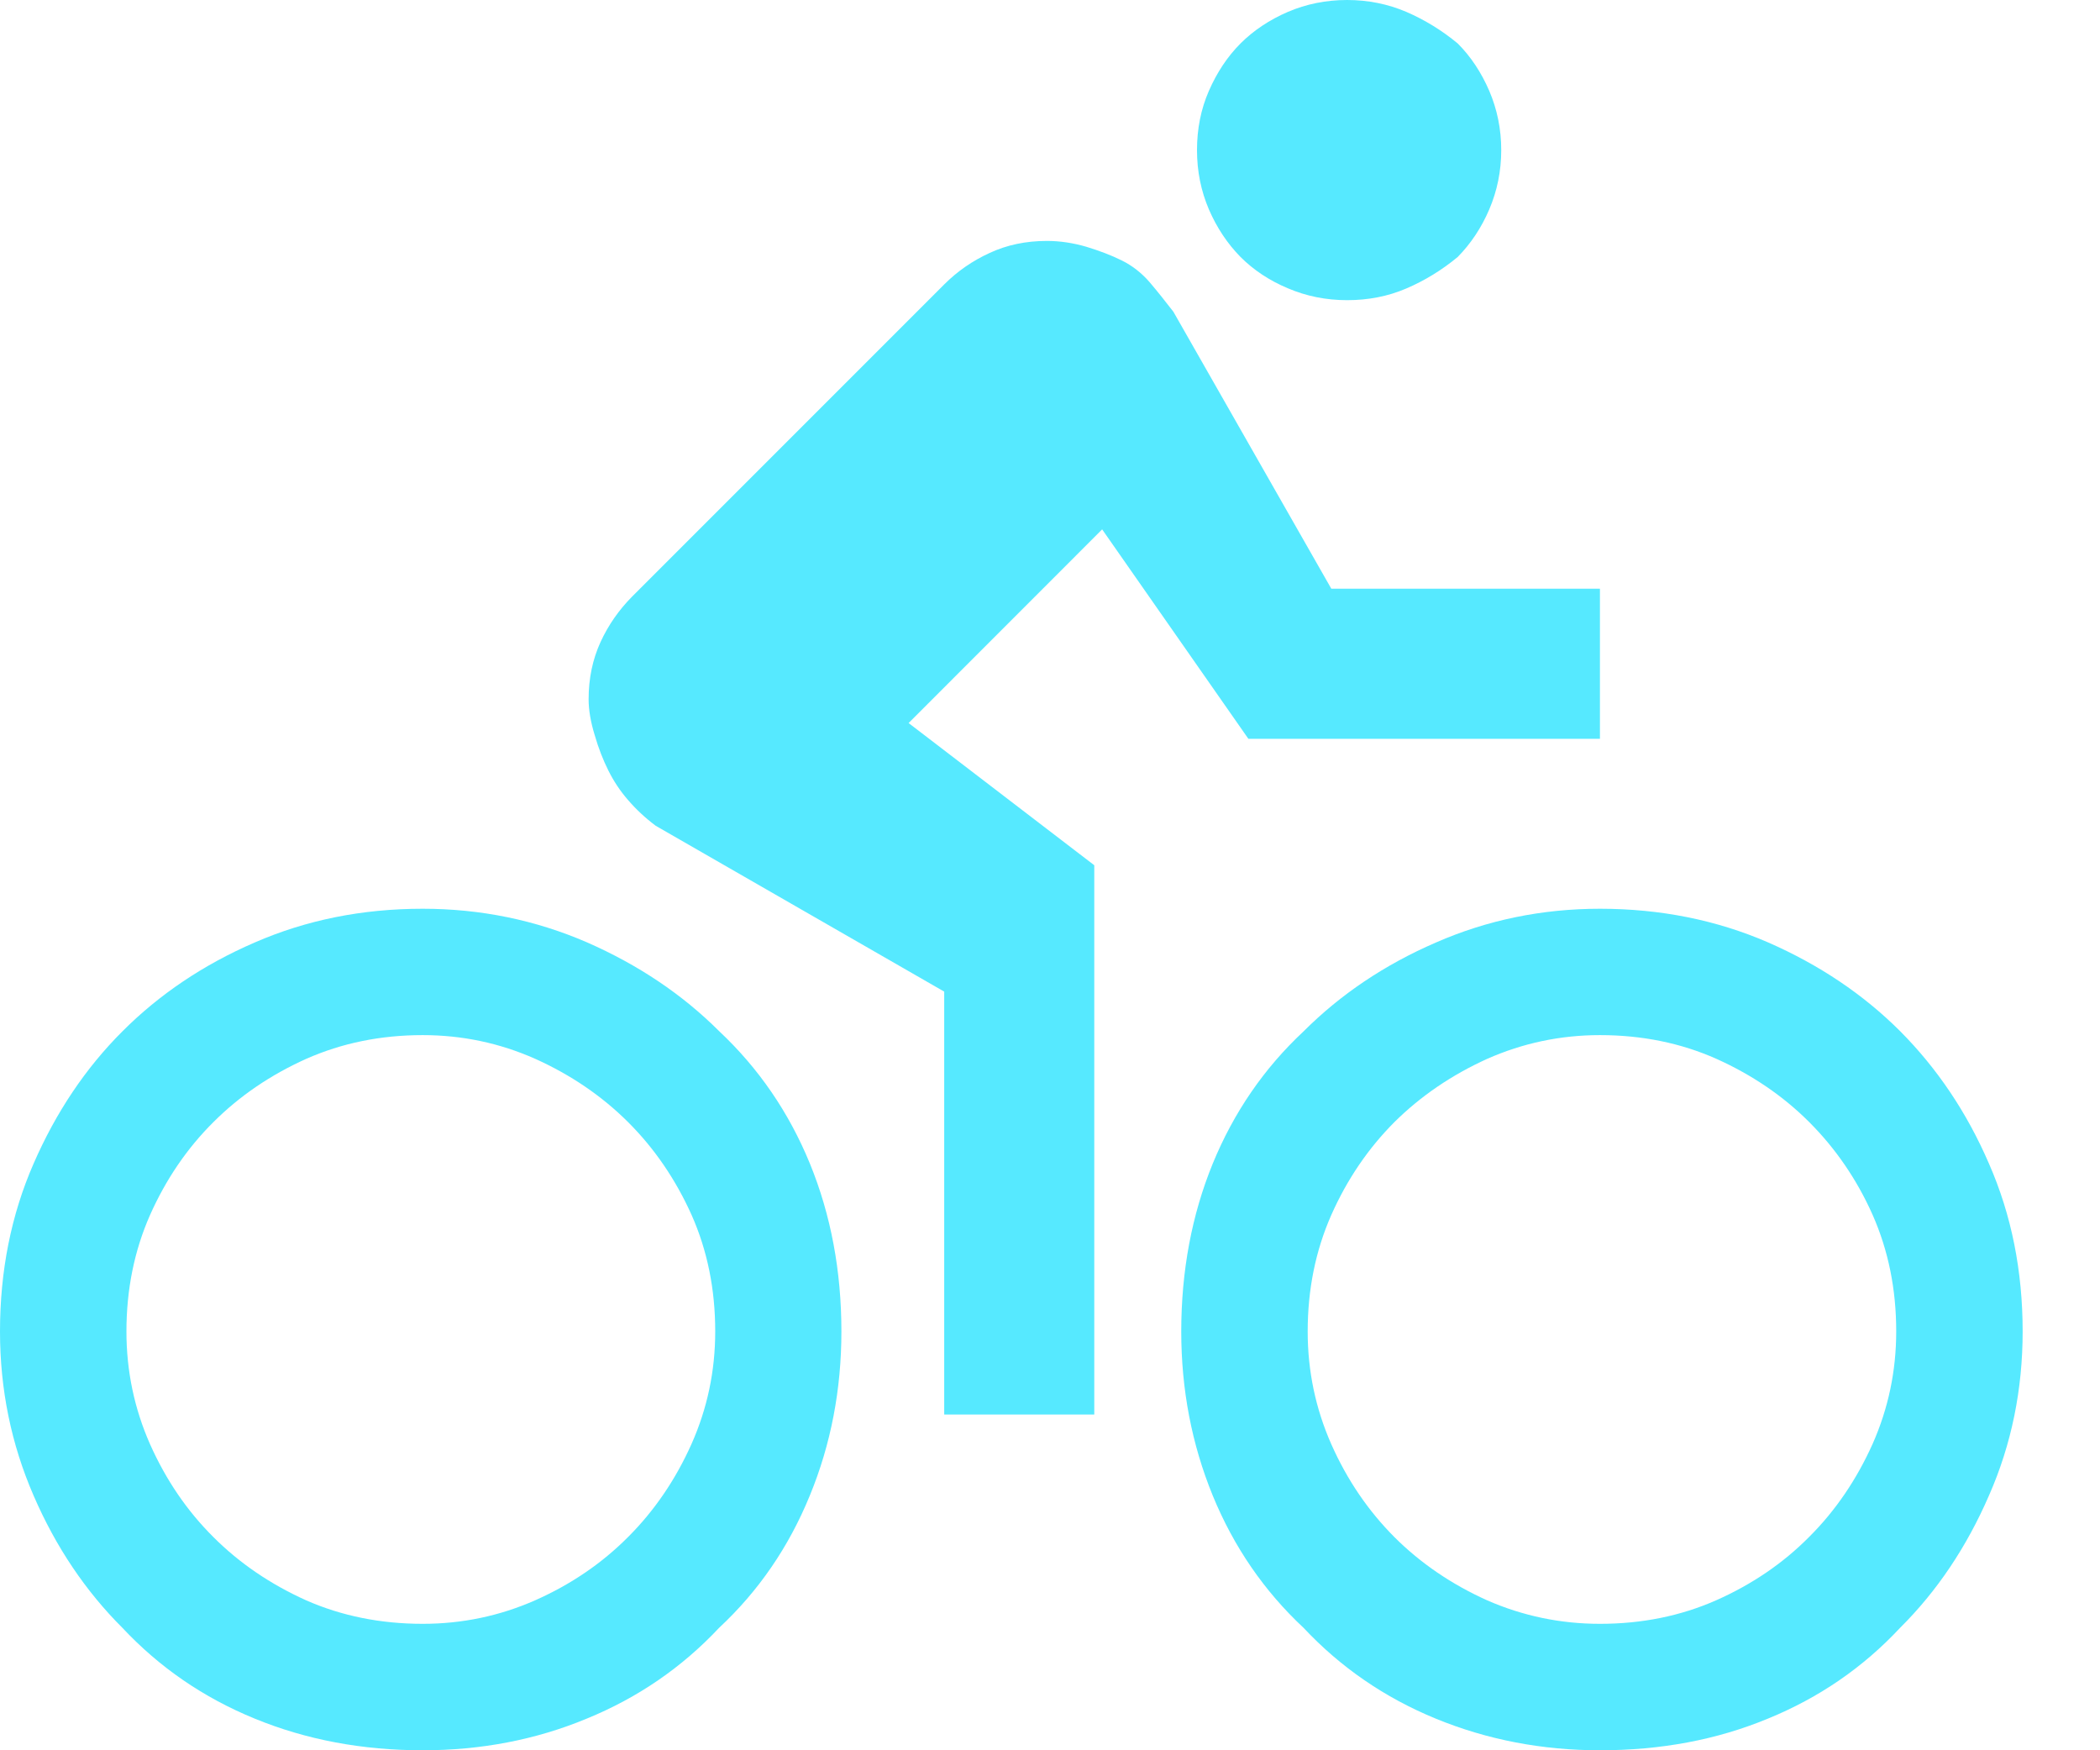 <?xml version="1.0" encoding="UTF-8"?>
<svg width="24px" height="20px" viewBox="0 0 24 20" version="1.1" xmlns="http://www.w3.org/2000/svg" xmlns:xlink="http://www.w3.org/1999/xlink">
    <title>形状备份 12</title>
    <g id="页面-1" stroke="none" stroke-width="1" fill="none" fill-rule="evenodd">
        <g id="步行-骑行-驾车" transform="translate(-1055, -87)" fill="#56E9FF" fill-rule="nonzero">
            <g id="搜索备份" transform="translate(945, 73)">
                <g id="编组-2" transform="translate(110, 13)">
                    <path d="M4.831,11.384 C5.492,11.384 6.119,11.513 6.706,11.767 C7.293,12.024 7.797,12.362 8.218,12.782 C8.669,13.205 9.015,13.709 9.256,14.296 C9.496,14.883 9.616,15.524 9.616,16.215 C9.616,16.876 9.496,17.503 9.256,18.087 C9.015,18.677 8.669,19.181 8.218,19.601 C7.795,20.052 7.291,20.399 6.704,20.639 C6.119,20.882 5.492,21 4.831,21 C4.14,21 3.5,20.88 2.913,20.639 C2.325,20.399 1.822,20.052 1.399,19.601 C0.978,19.181 0.638,18.677 0.384,18.09 C0.129,17.503 5.15143483e-14,16.878 5.15143483e-14,16.215 C5.15143483e-14,15.524 0.127,14.883 0.384,14.296 C0.64,13.709 0.978,13.205 1.399,12.785 C1.819,12.364 2.323,12.024 2.91,11.77 C3.5,11.513 4.138,11.384 4.831,11.384 Z M4.831,19.555 C5.282,19.555 5.712,19.465 6.119,19.285 C6.526,19.104 6.879,18.864 7.18,18.561 C7.48,18.261 7.721,17.907 7.903,17.5 C8.084,17.093 8.174,16.666 8.174,16.213 C8.174,15.732 8.084,15.288 7.903,14.881 C7.721,14.477 7.48,14.123 7.178,13.822 C6.877,13.522 6.523,13.282 6.117,13.099 C5.712,12.919 5.282,12.828 4.831,12.828 C4.35,12.828 3.907,12.919 3.5,13.099 C3.093,13.282 2.739,13.522 2.439,13.822 C2.136,14.123 1.896,14.477 1.715,14.883 C1.535,15.29 1.445,15.734 1.445,16.215 C1.445,16.666 1.535,17.096 1.715,17.503 C1.896,17.909 2.136,18.263 2.439,18.564 C2.739,18.864 3.093,19.104 3.5,19.287 C3.904,19.465 4.35,19.555 4.831,19.555 Z M12.596,7.049 L10.384,9.262 L12.506,10.887 L12.506,17.163 L10.791,17.163 L10.791,12.331 L7.494,10.436 C7.374,10.346 7.27,10.249 7.178,10.142 C7.087,10.038 7.013,9.925 6.953,9.805 C6.893,9.685 6.84,9.551 6.796,9.398 C6.75,9.248 6.727,9.111 6.727,8.991 C6.727,8.751 6.773,8.534 6.863,8.337 C6.953,8.141 7.074,7.969 7.224,7.817 L10.791,4.25 C10.941,4.1 11.114,3.98 11.311,3.89 C11.507,3.799 11.724,3.753 11.965,3.753 C12.115,3.753 12.265,3.776 12.416,3.82 C12.566,3.866 12.702,3.917 12.822,3.977 C12.943,4.037 13.049,4.121 13.139,4.225 C13.229,4.331 13.319,4.444 13.41,4.562 L15.215,7.727 L18.285,7.727 L18.285,9.442 L14.267,9.442 L12.596,7.049 Z M18.285,11.384 C18.976,11.384 19.616,11.513 20.203,11.767 C20.791,12.024 21.294,12.362 21.715,12.782 C22.136,13.205 22.476,13.707 22.73,14.294 C22.989,14.883 23.116,15.524 23.116,16.215 C23.116,16.876 22.989,17.503 22.732,18.087 C22.476,18.677 22.138,19.181 21.715,19.601 C21.294,20.052 20.791,20.399 20.203,20.639 C19.616,20.882 18.978,21 18.285,21 C17.624,21 16.997,20.88 16.41,20.639 C15.825,20.399 15.321,20.052 14.898,19.601 C14.448,19.181 14.101,18.677 13.86,18.09 C13.62,17.503 13.5,16.878 13.5,16.215 C13.5,15.524 13.62,14.883 13.86,14.296 C14.101,13.709 14.448,13.205 14.898,12.785 C15.319,12.364 15.823,12.024 16.41,11.77 C16.997,11.513 17.624,11.384 18.285,11.384 Z M15.395,4.43 C15.155,4.43 14.928,4.384 14.718,4.294 C14.508,4.206 14.327,4.086 14.177,3.936 C14.027,3.783 13.907,3.603 13.816,3.393 C13.726,3.182 13.68,2.958 13.68,2.715 C13.68,2.475 13.724,2.248 13.816,2.038 C13.907,1.83 14.027,1.647 14.177,1.497 C14.327,1.347 14.508,1.227 14.718,1.136 C14.928,1.046 15.155,1 15.395,1 C15.636,1 15.862,1.046 16.073,1.136 C16.283,1.227 16.479,1.347 16.66,1.497 C16.81,1.647 16.93,1.83 17.02,2.038 C17.11,2.248 17.157,2.475 17.157,2.715 C17.157,2.956 17.11,3.182 17.02,3.393 C16.93,3.603 16.81,3.783 16.66,3.936 C16.479,4.086 16.283,4.206 16.073,4.296 C15.862,4.387 15.636,4.43 15.395,4.43 Z M18.285,19.555 C18.766,19.555 19.209,19.465 19.616,19.285 C20.023,19.104 20.377,18.864 20.677,18.561 C20.978,18.261 21.218,17.907 21.401,17.5 C21.581,17.093 21.671,16.666 21.671,16.213 C21.671,15.732 21.581,15.288 21.401,14.881 C21.221,14.477 20.978,14.123 20.677,13.822 C20.377,13.522 20.023,13.282 19.616,13.099 C19.212,12.919 18.766,12.828 18.285,12.828 C17.834,12.828 17.404,12.919 16.997,13.099 C16.593,13.282 16.239,13.522 15.936,13.822 C15.636,14.123 15.395,14.477 15.215,14.883 C15.035,15.29 14.945,15.734 14.945,16.215 C14.945,16.666 15.035,17.096 15.215,17.503 C15.395,17.909 15.636,18.263 15.936,18.564 C16.237,18.864 16.59,19.104 16.997,19.287 C17.404,19.465 17.834,19.555 18.285,19.555 Z" id="形状备份-12"></path>
                </g>
            </g>
        </g>
    </g>
</svg>